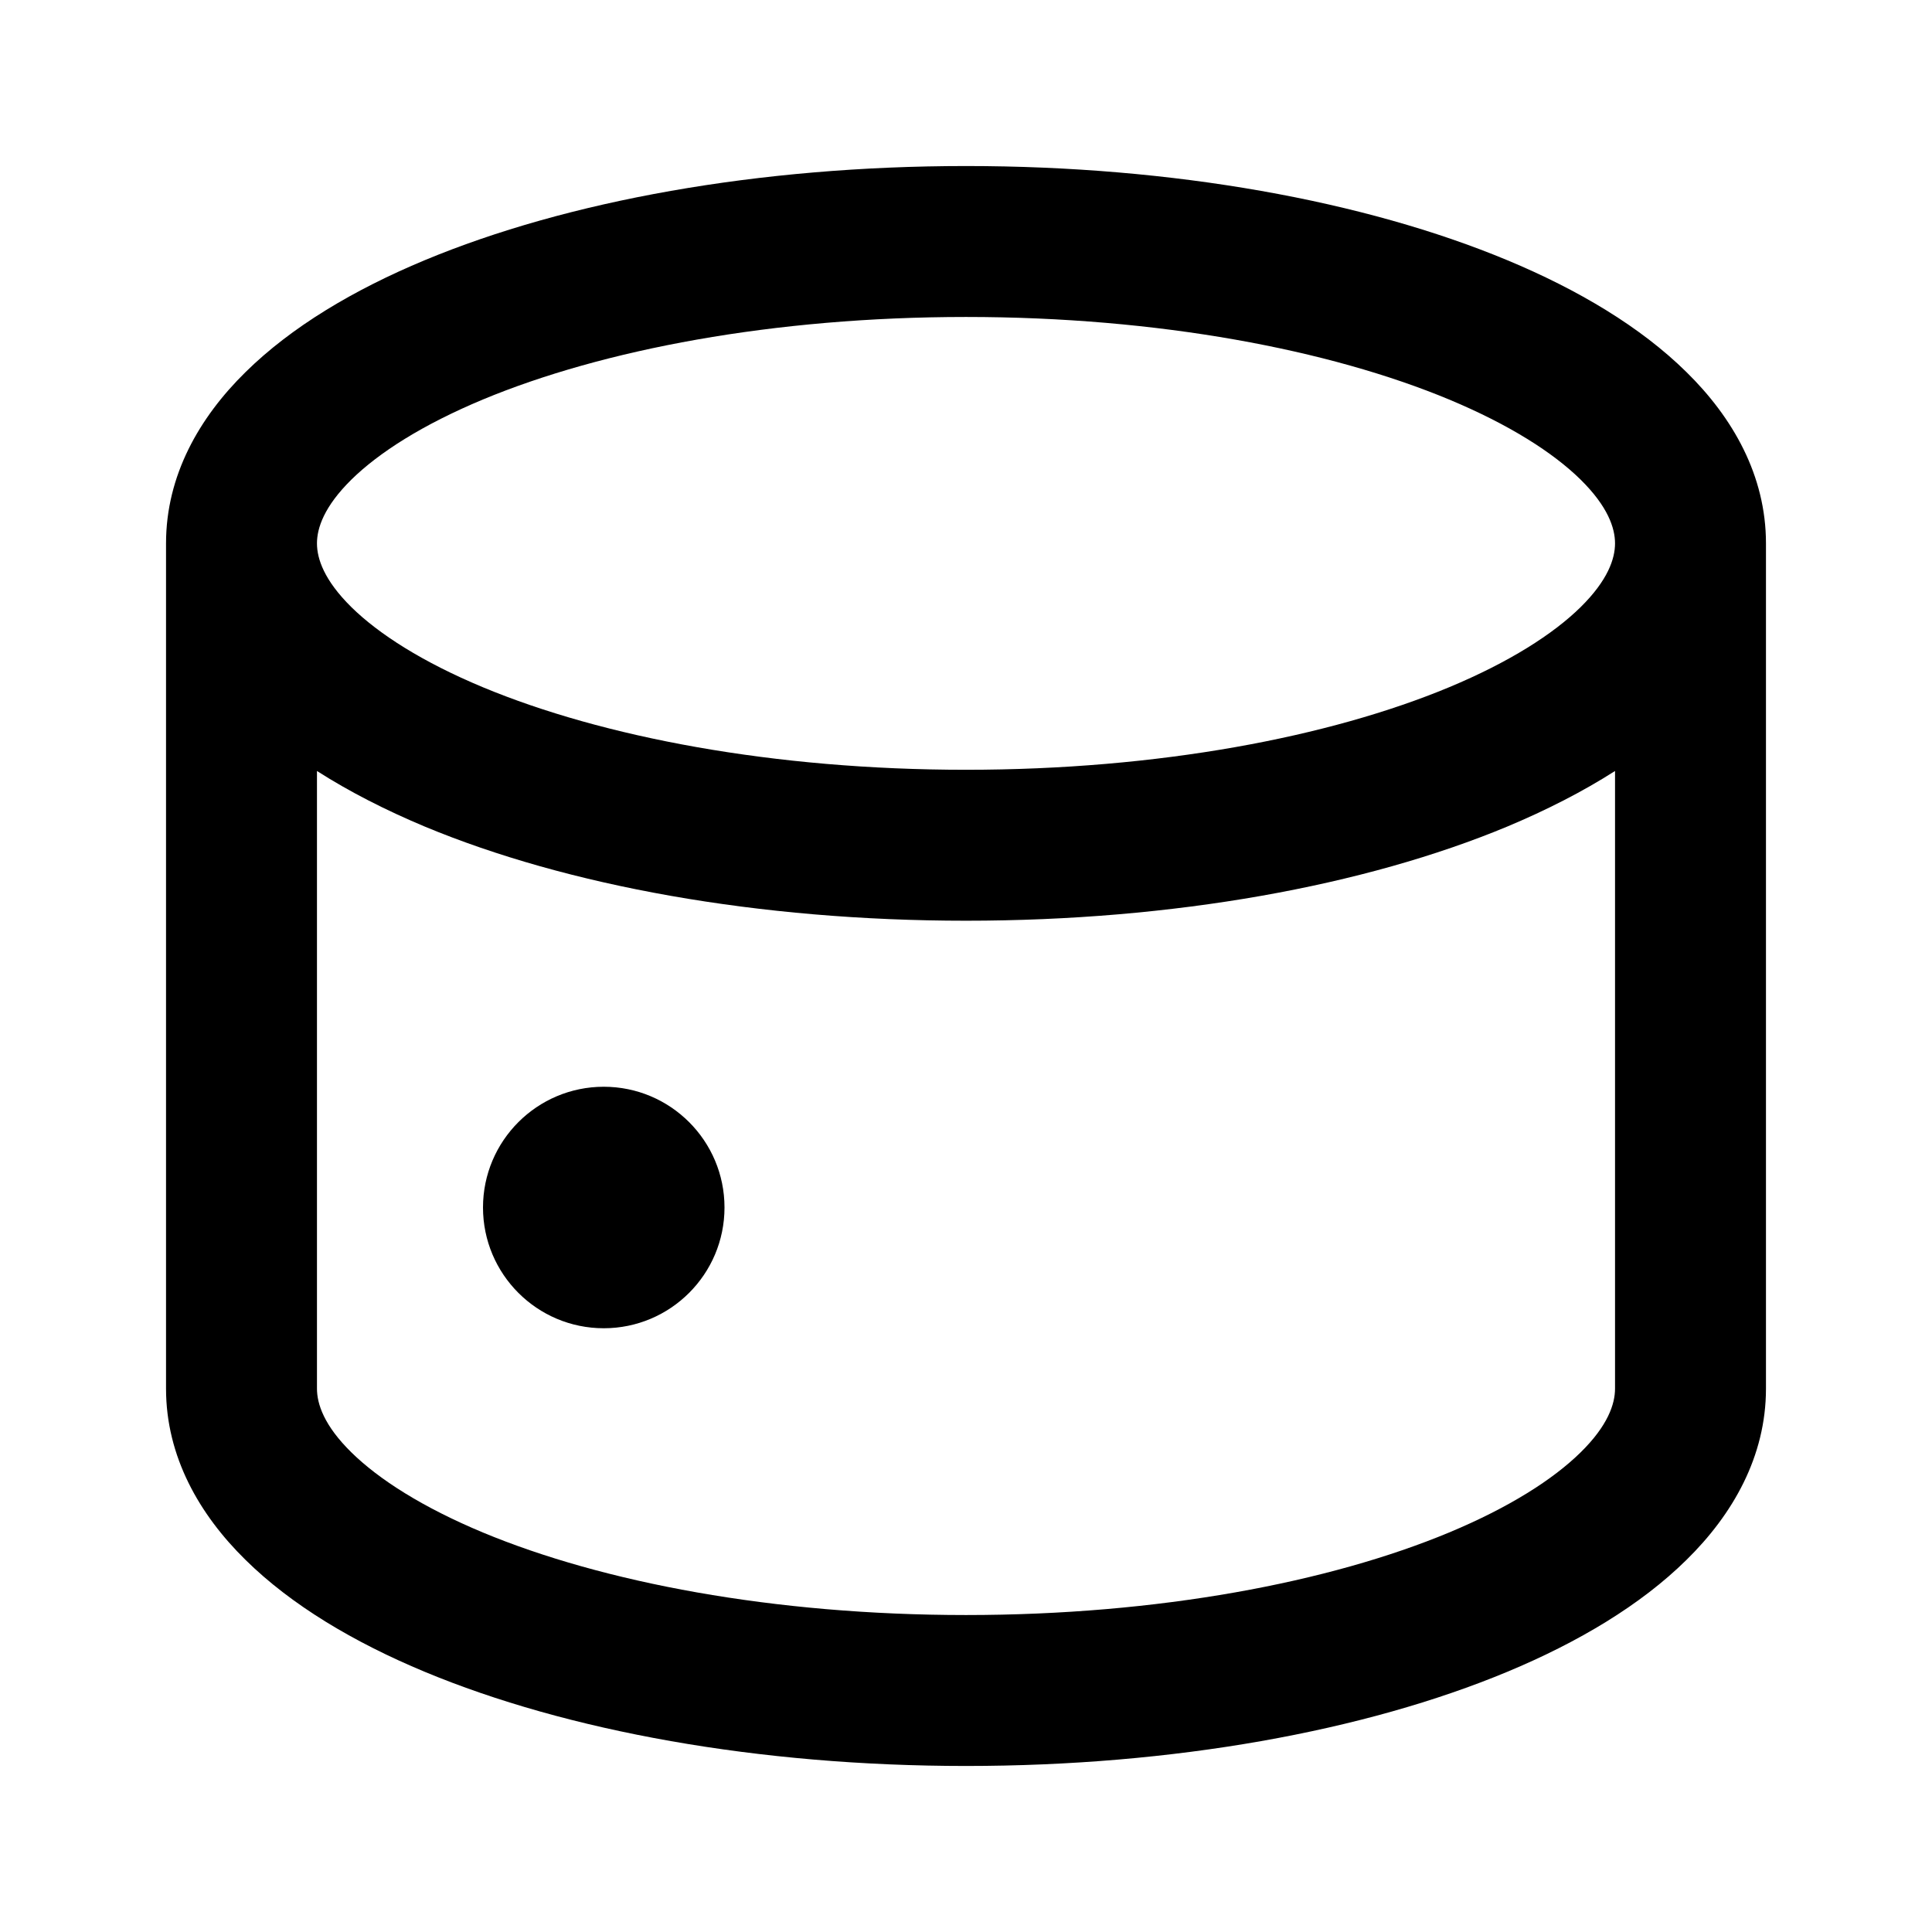 <svg width="16" height="16" viewBox="0 0 16 16" xmlns="http://www.w3.org/2000/svg">
    <path fill-rule="evenodd" clip-rule="evenodd"
        d="M2.91 5.028C2.684 4.805 2.625 4.627 2.625 4.5C2.625 4.373 2.684 4.195 2.91 3.972C3.138 3.748 3.5 3.517 3.998 3.309C4.99 2.896 6.405 2.625 8 2.625C9.595 2.625 11.01 2.896 12.002 3.309C12.5 3.517 12.862 3.748 13.09 3.972C13.316 4.195 13.375 4.373 13.375 4.5C13.375 4.627 13.316 4.805 13.09 5.028C12.862 5.252 12.5 5.483 12.002 5.691C11.01 6.104 9.595 6.375 8 6.375C6.405 6.375 4.99 6.104 3.998 5.691C3.5 5.483 3.138 5.252 2.91 5.028ZM14.625 11.5L14.625 4.5C14.625 3.937 14.349 3.457 13.967 3.082C13.588 2.708 13.071 2.4 12.483 2.155C11.304 1.664 9.719 1.375 8 1.375C6.281 1.375 4.696 1.664 3.517 2.155C2.929 2.4 2.412 2.708 2.033 3.082C1.651 3.457 1.375 3.937 1.375 4.5L1.375 11.5C1.375 12.063 1.651 12.543 2.033 12.918C2.412 13.292 2.929 13.6 3.517 13.845C4.696 14.336 6.281 14.625 8 14.625C9.719 14.625 11.304 14.336 12.483 13.845C13.071 13.6 13.588 13.292 13.967 12.918C14.349 12.543 14.625 12.063 14.625 11.5ZM12.483 6.845C12.805 6.71 13.106 6.557 13.375 6.385L13.375 11.5C13.375 11.627 13.316 11.806 13.09 12.028C12.862 12.252 12.5 12.483 12.002 12.691C11.01 13.104 9.595 13.375 8 13.375C6.405 13.375 4.99 13.104 3.998 12.691C3.5 12.483 3.138 12.252 2.91 12.028C2.684 11.806 2.625 11.627 2.625 11.5L2.625 6.385C2.894 6.557 3.195 6.71 3.517 6.845C4.696 7.336 6.281 7.625 8 7.625C9.719 7.625 11.304 7.336 12.483 6.845ZM5 11C5.552 11 6 10.552 6 10C6 9.448 5.552 9 5 9C4.448 9 4 9.448 4 10C4 10.552 4.448 11 5 11Z" />
</svg>